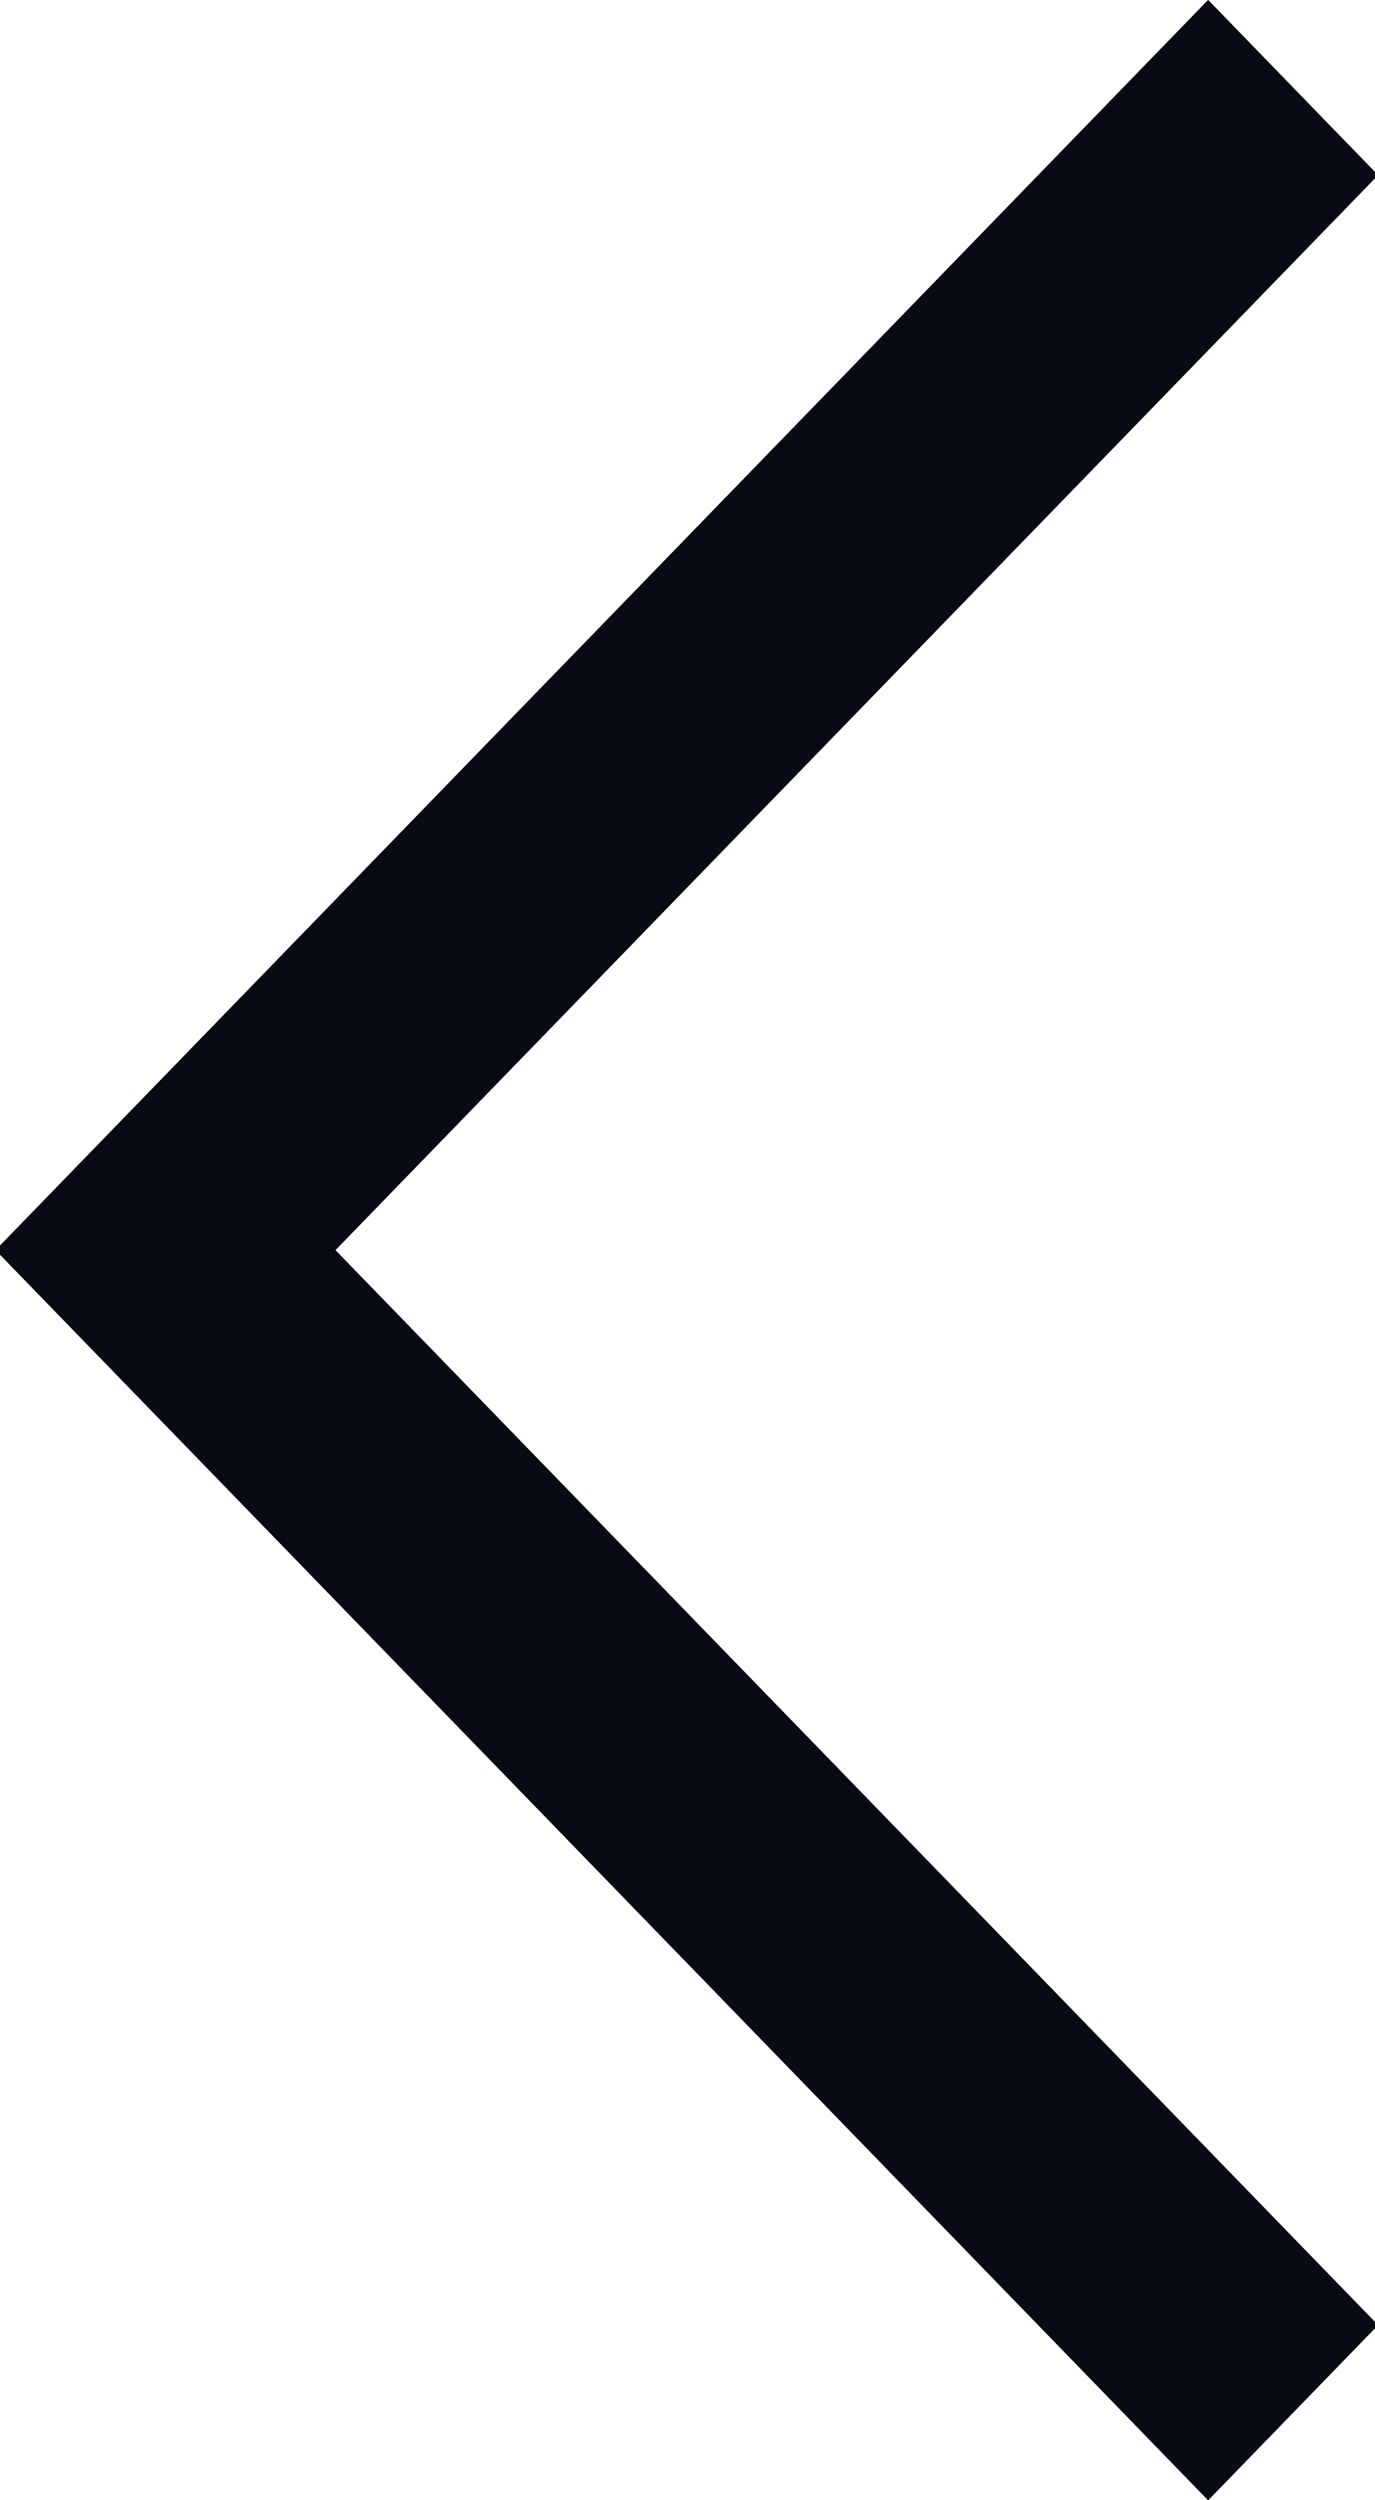 <svg xmlns="http://www.w3.org/2000/svg" xmlns:xlink="http://www.w3.org/1999/xlink" preserveAspectRatio="xMidYMid" width="11" height="20" viewBox="0 0 11 20">
  <defs>
    <style>
      .cls-1 {
        fill: #080b13;
        fill-rule: evenodd;
      }
    </style>
  </defs>
  <path d="M11.025,18.599 L9.665,20.001 L1.324,11.402 L-0.036,10.000 L1.324,8.598 L9.665,-0.001 L11.025,1.401 L2.684,10.000 L11.025,18.599 Z" class="cls-1"/>
</svg>
